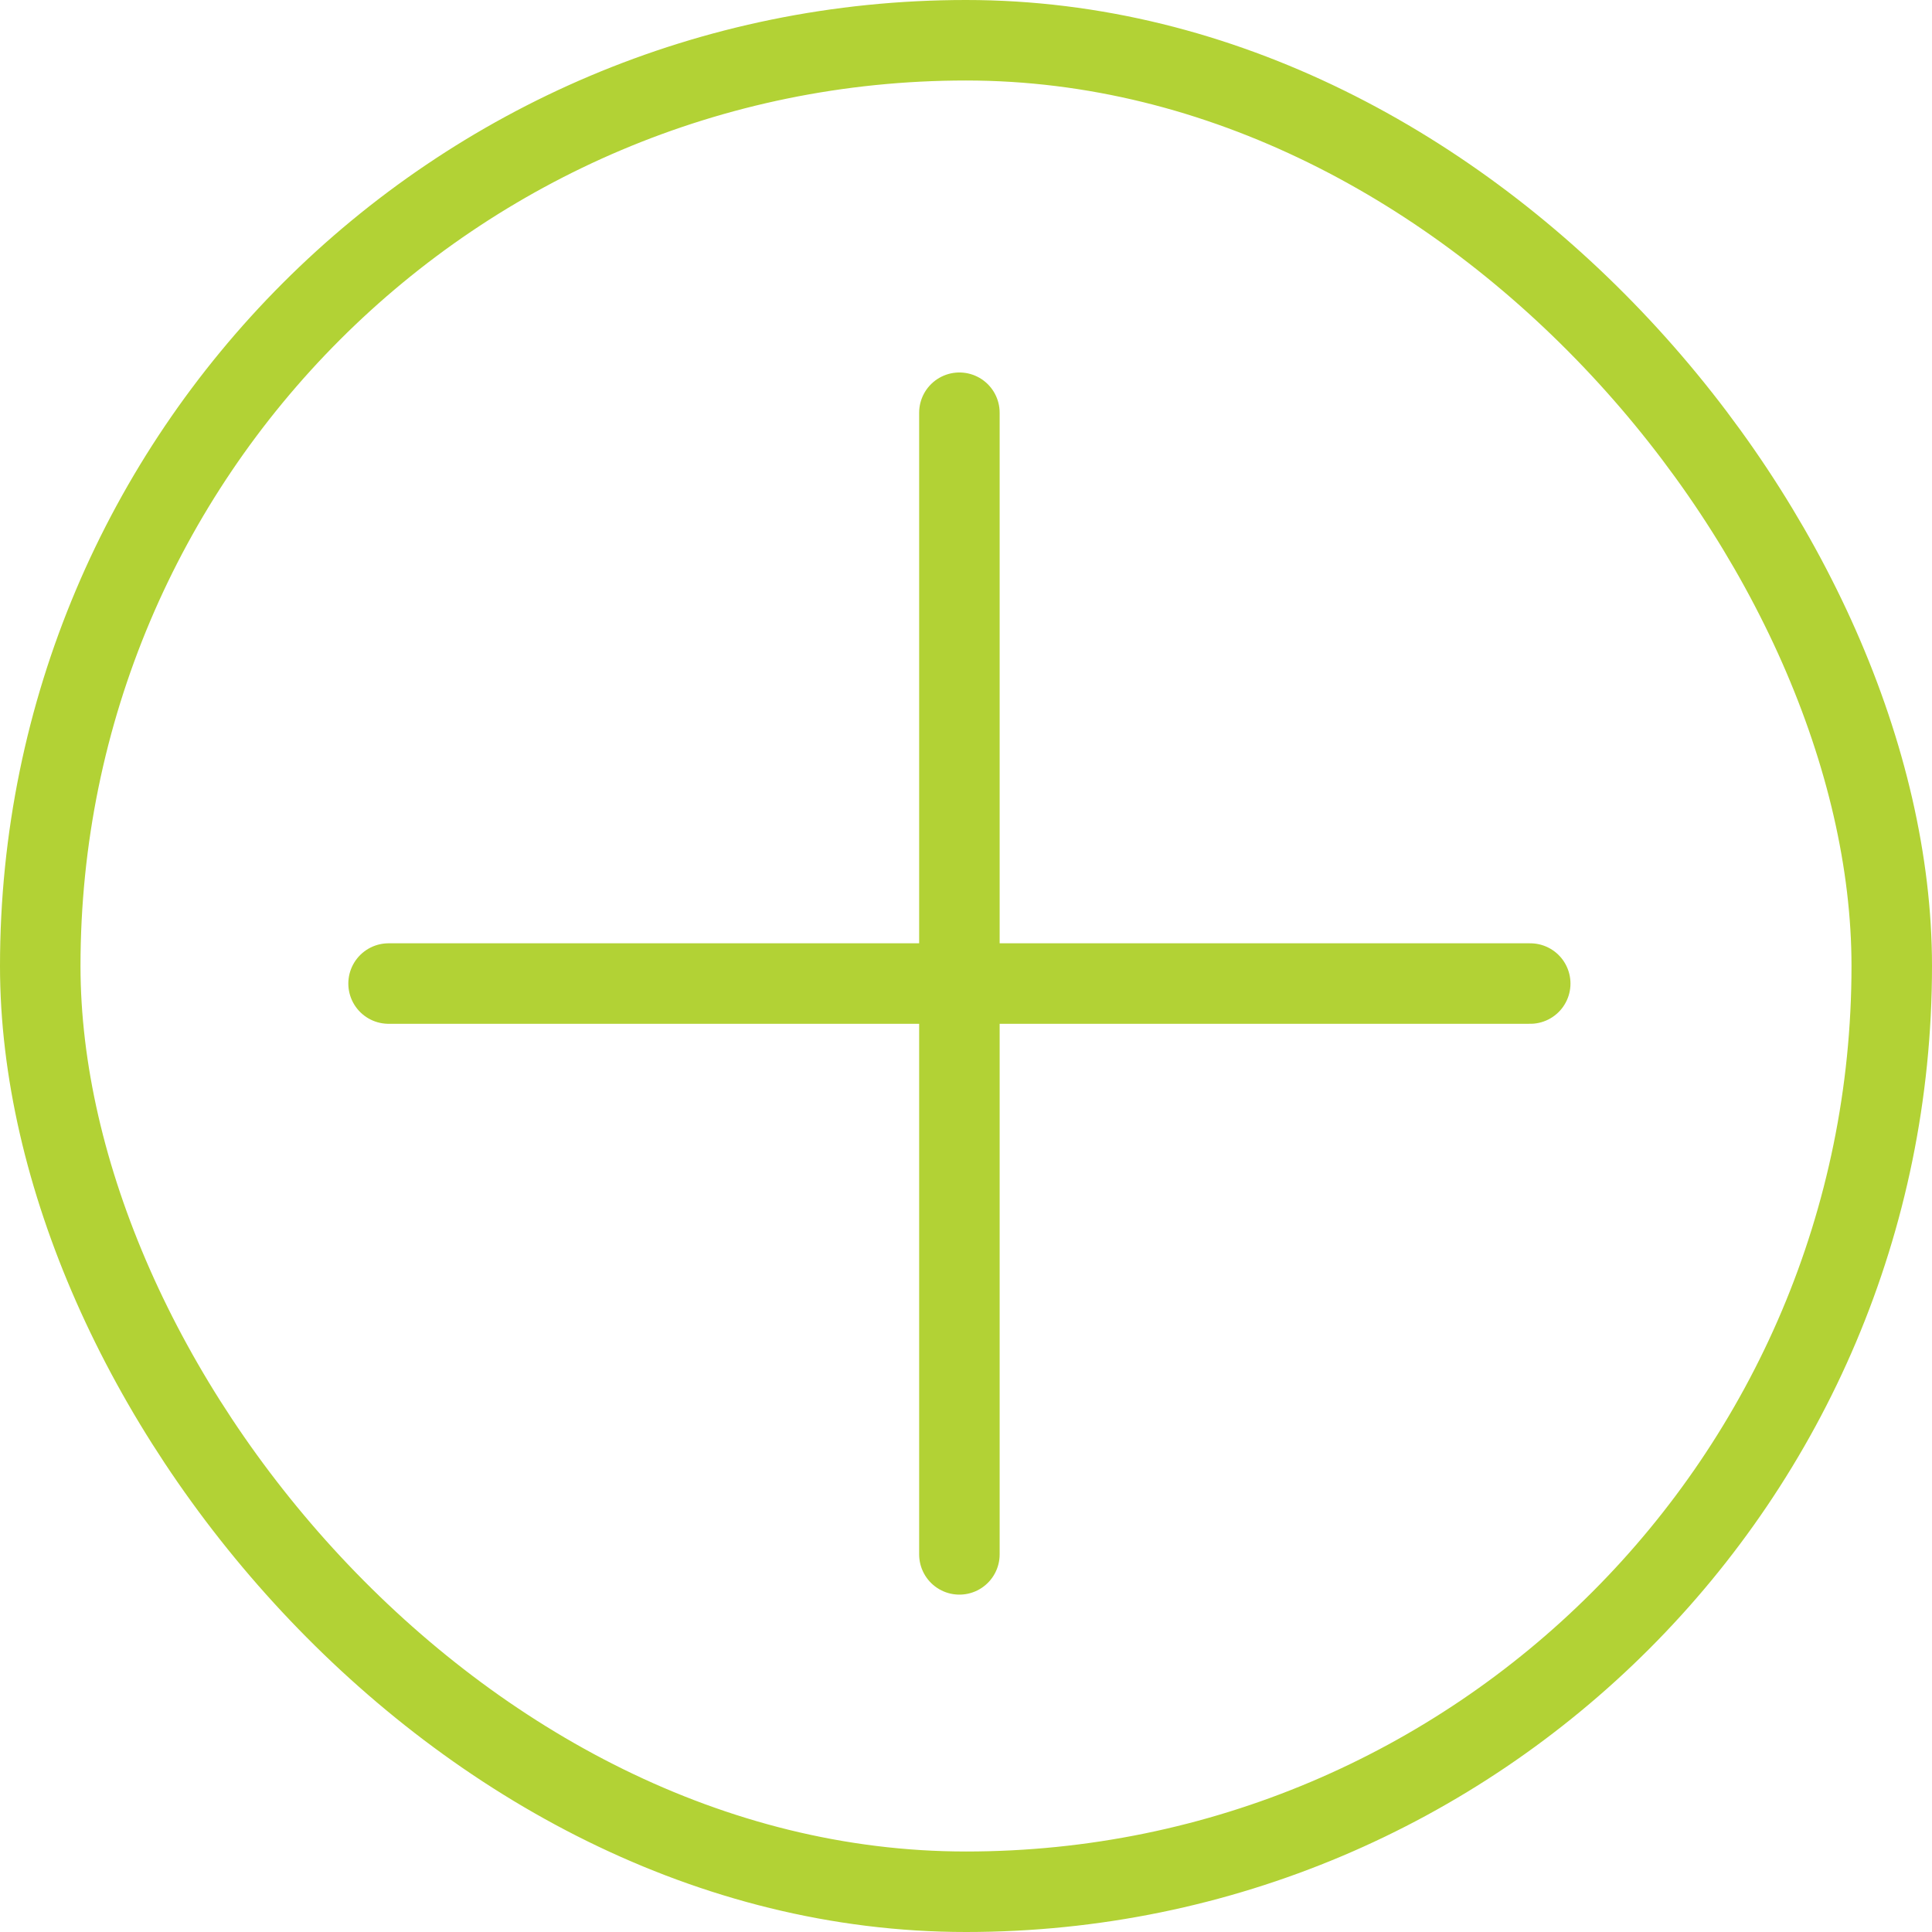 <svg width="24" height="24" viewBox="0 0 24 24" fill="none" xmlns="http://www.w3.org/2000/svg">
<rect x="0.5" y="0.5" width="23" height="23" rx="11.5" stroke="#B2D235"/>
<path d="M11.918 5.127V19.309" stroke="#B2D235" stroke-linecap="round" stroke-linejoin="round"/>
<path d="M4.827 12.218H19.009" stroke="#B2D235" stroke-linecap="round" stroke-linejoin="round"/>
</svg>
